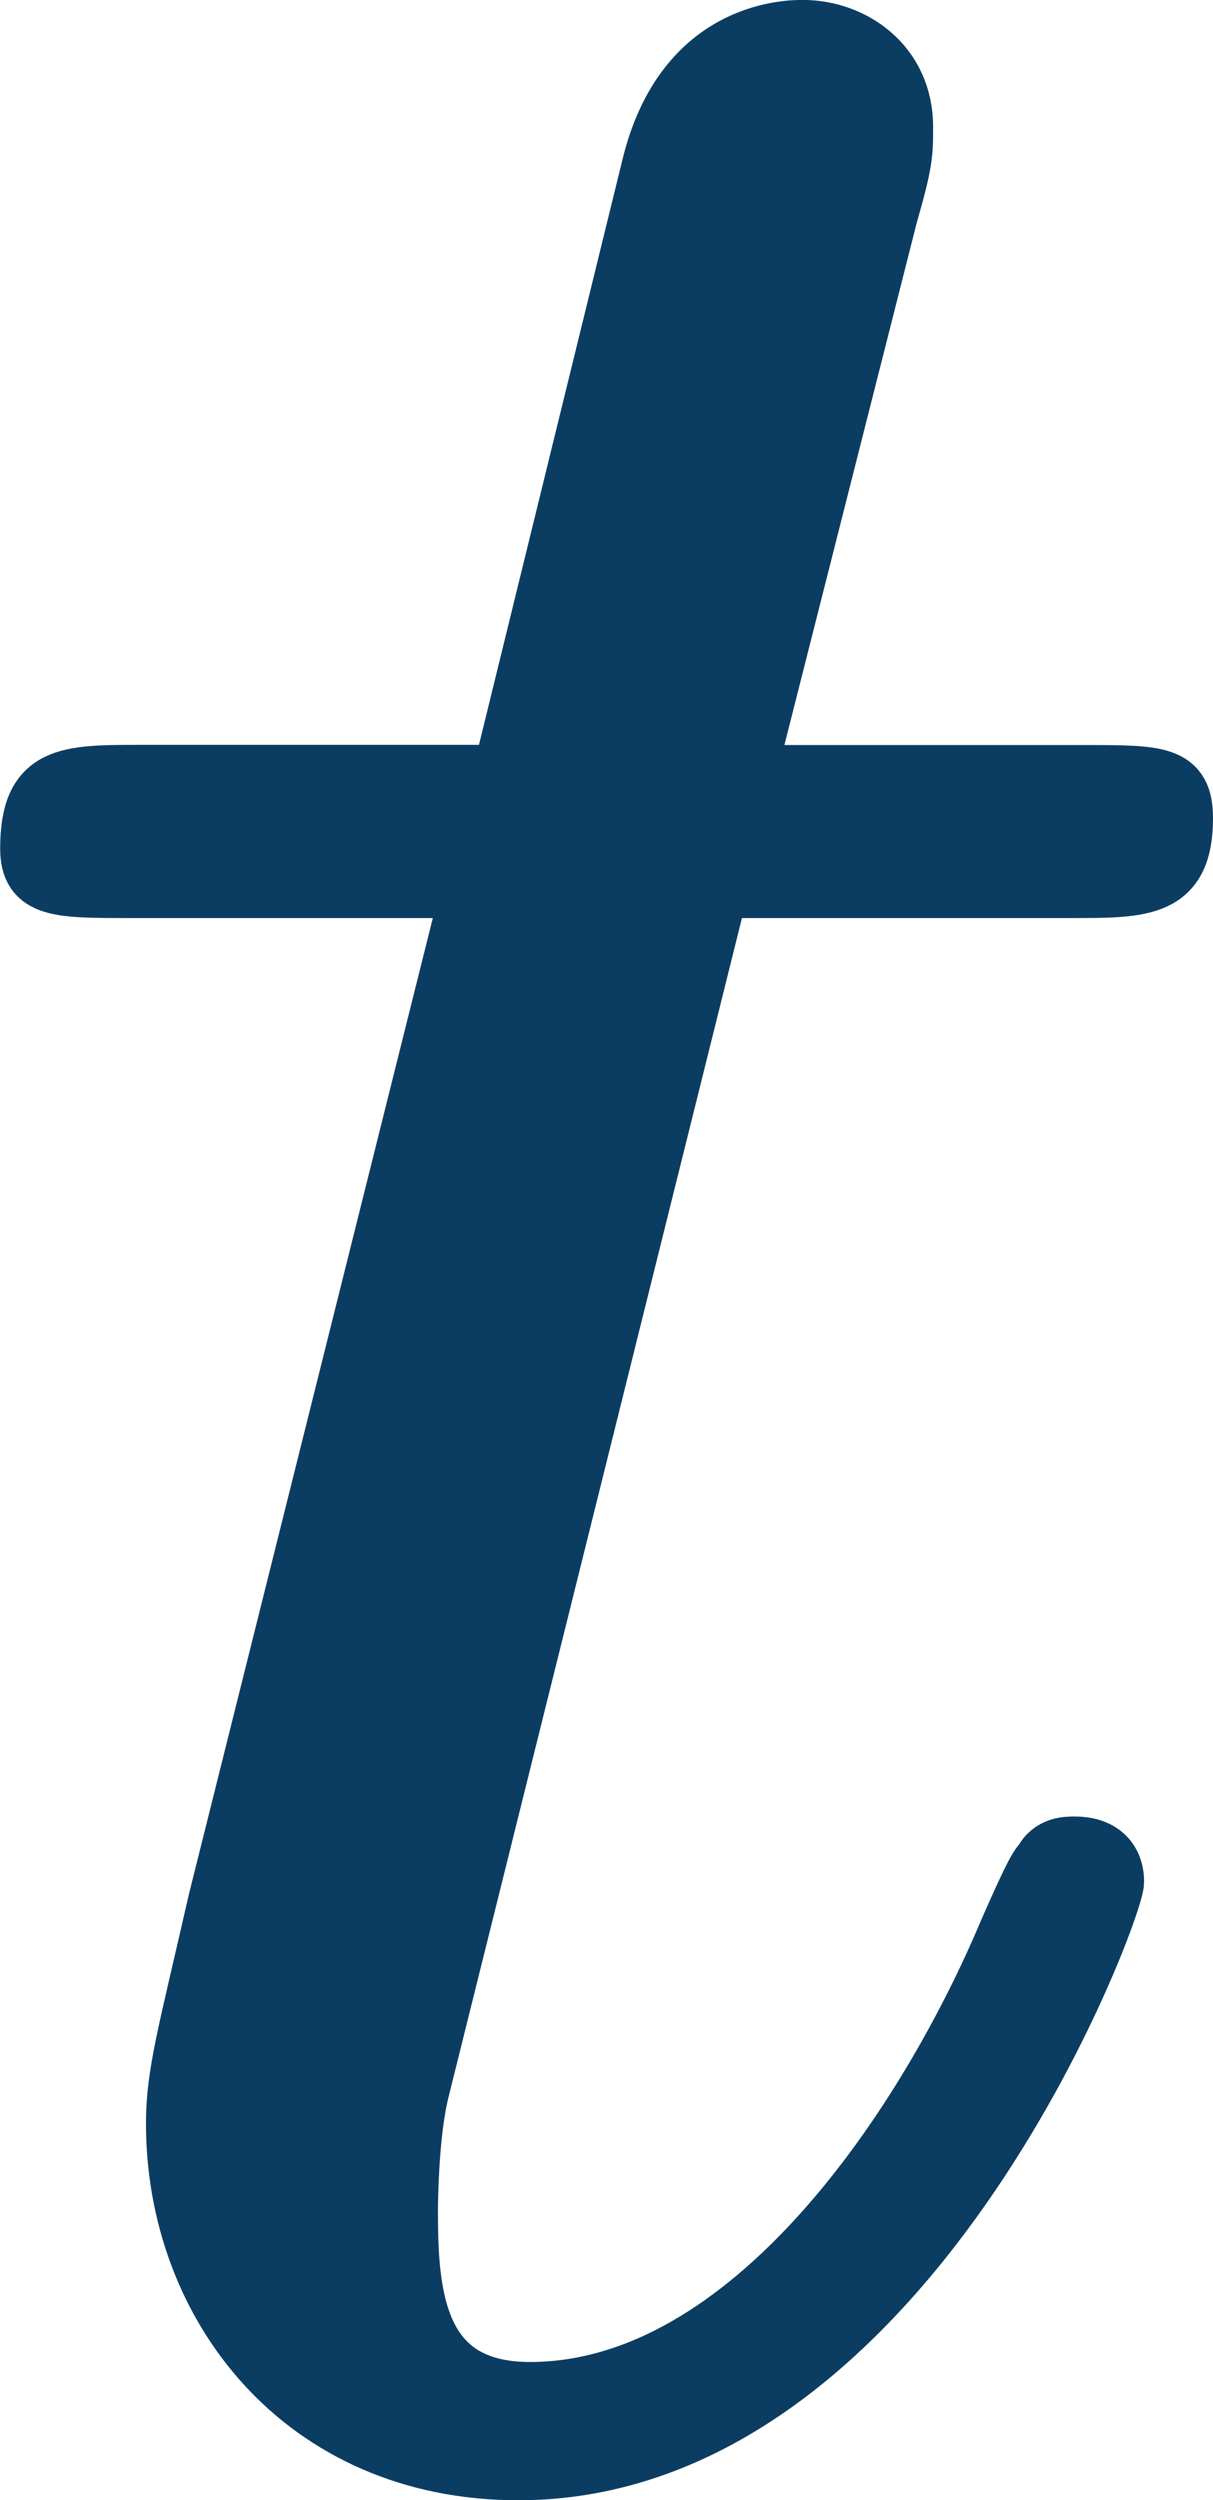 <?xml version="1.0" encoding="UTF-8" standalone="no"?>
<!-- Generated by CodeCogs with dvisvgm 3.0.3 -->

<svg
   xmlns:dc="http://purl.org/dc/elements/1.1/"
   xmlns:cc="http://creativecommons.org/ns#"
   xmlns:rdf="http://www.w3.org/1999/02/22-rdf-syntax-ns#"
   xmlns:svg="http://www.w3.org/2000/svg"
   xmlns="http://www.w3.org/2000/svg"
   xmlns:xlink="http://www.w3.org/1999/xlink"
   xmlns:sodipodi="http://sodipodi.sourceforge.net/DTD/sodipodi-0.dtd"
   xmlns:inkscape="http://www.inkscape.org/namespaces/inkscape"
   version="1.1"
   width="7.38pt"
   height="15.201pt"
   viewBox="-0.3 -0.244 7.38 15.201"
   id="svg8"
   sodipodi:docname="t2.svg"
   inkscape:version="0.92.4 (5da689c313, 2019-01-14)">
  <sodipodi:namedview
     pagecolor="#ffffff"
     bordercolor="#666666"
     borderopacity="1"
     objecttolerance="10"
     gridtolerance="10"
     guidetolerance="10"
     inkscape:pageopacity="0"
     inkscape:pageshadow="2"
     inkscape:window-width="1920"
     inkscape:window-height="981"
     id="namedview10"
     showgrid="false"
     fit-margin-top="0"
     fit-margin-left="0"
     fit-margin-right="0"
     fit-margin-bottom="0"
     inkscape:zoom="8.4415614"
     inkscape:cx="-52.413624"
     inkscape:cy="8.4415728"
     inkscape:window-x="-11"
     inkscape:window-y="-11"
     inkscape:window-maximized="1"
     inkscape:current-layer="svg8" />
  <defs
     id="defs3">
    <path
       id="g0-116"
       d="m 4.153,-8.306 h 1.901 c 0.393,0 0.599,0 0.599,-0.372 0,-0.227 -0.124,-0.227 -0.537,-0.227 H 4.298 l 0.765,-3.017 c 0.083,-0.289 0.083,-0.331 0.083,-0.475 0,-0.331 -0.269,-0.517 -0.537,-0.517 -0.165,0 -0.641,0.062 -0.806,0.723 l -0.806,3.285 H 1.054 c -0.413,0 -0.599,0 -0.599,0.393 0,0.207 0.145,0.207 0.537,0.207 h 1.839 l -1.364,5.455 c -0.165,0.723 -0.227,0.93 -0.227,1.198 0,0.971 0.682,1.86 1.839,1.86 2.087,0 3.203,-3.017 3.203,-3.161 0,-0.124 -0.083,-0.186 -0.207,-0.186 -0.041,0 -0.124,0 -0.165,0.083 -0.021,0.021 -0.041,0.041 -0.186,0.372 -0.434,1.033 -1.384,2.48 -2.583,2.48 -0.62,0 -0.661,-0.517 -0.661,-0.971 0,-0.021 0,-0.413 0.062,-0.661 z"
       inkscape:connector-curvature="0" />
  </defs>
  <g
     id="page1"
     transform="matrix(1.13,0,0,1.13,-80.556,-65.12)"
     style="fill:#0b3d62;fill-opacity:1;stroke:#0b3d62;stroke-width:0.332;stroke-miterlimit:4;stroke-dasharray:none;stroke-opacity:1">
    <use
       x="70.735"
       y="70.492"
       xlink:href="#g0-116"
       id="use5"
       style="fill:#0b3d62;fill-opacity:1;stroke:#0b3d62;stroke-width:0.332;stroke-miterlimit:4;stroke-dasharray:none;stroke-opacity:1"
       width="100%"
       height="100%" />
  </g>
</svg>
